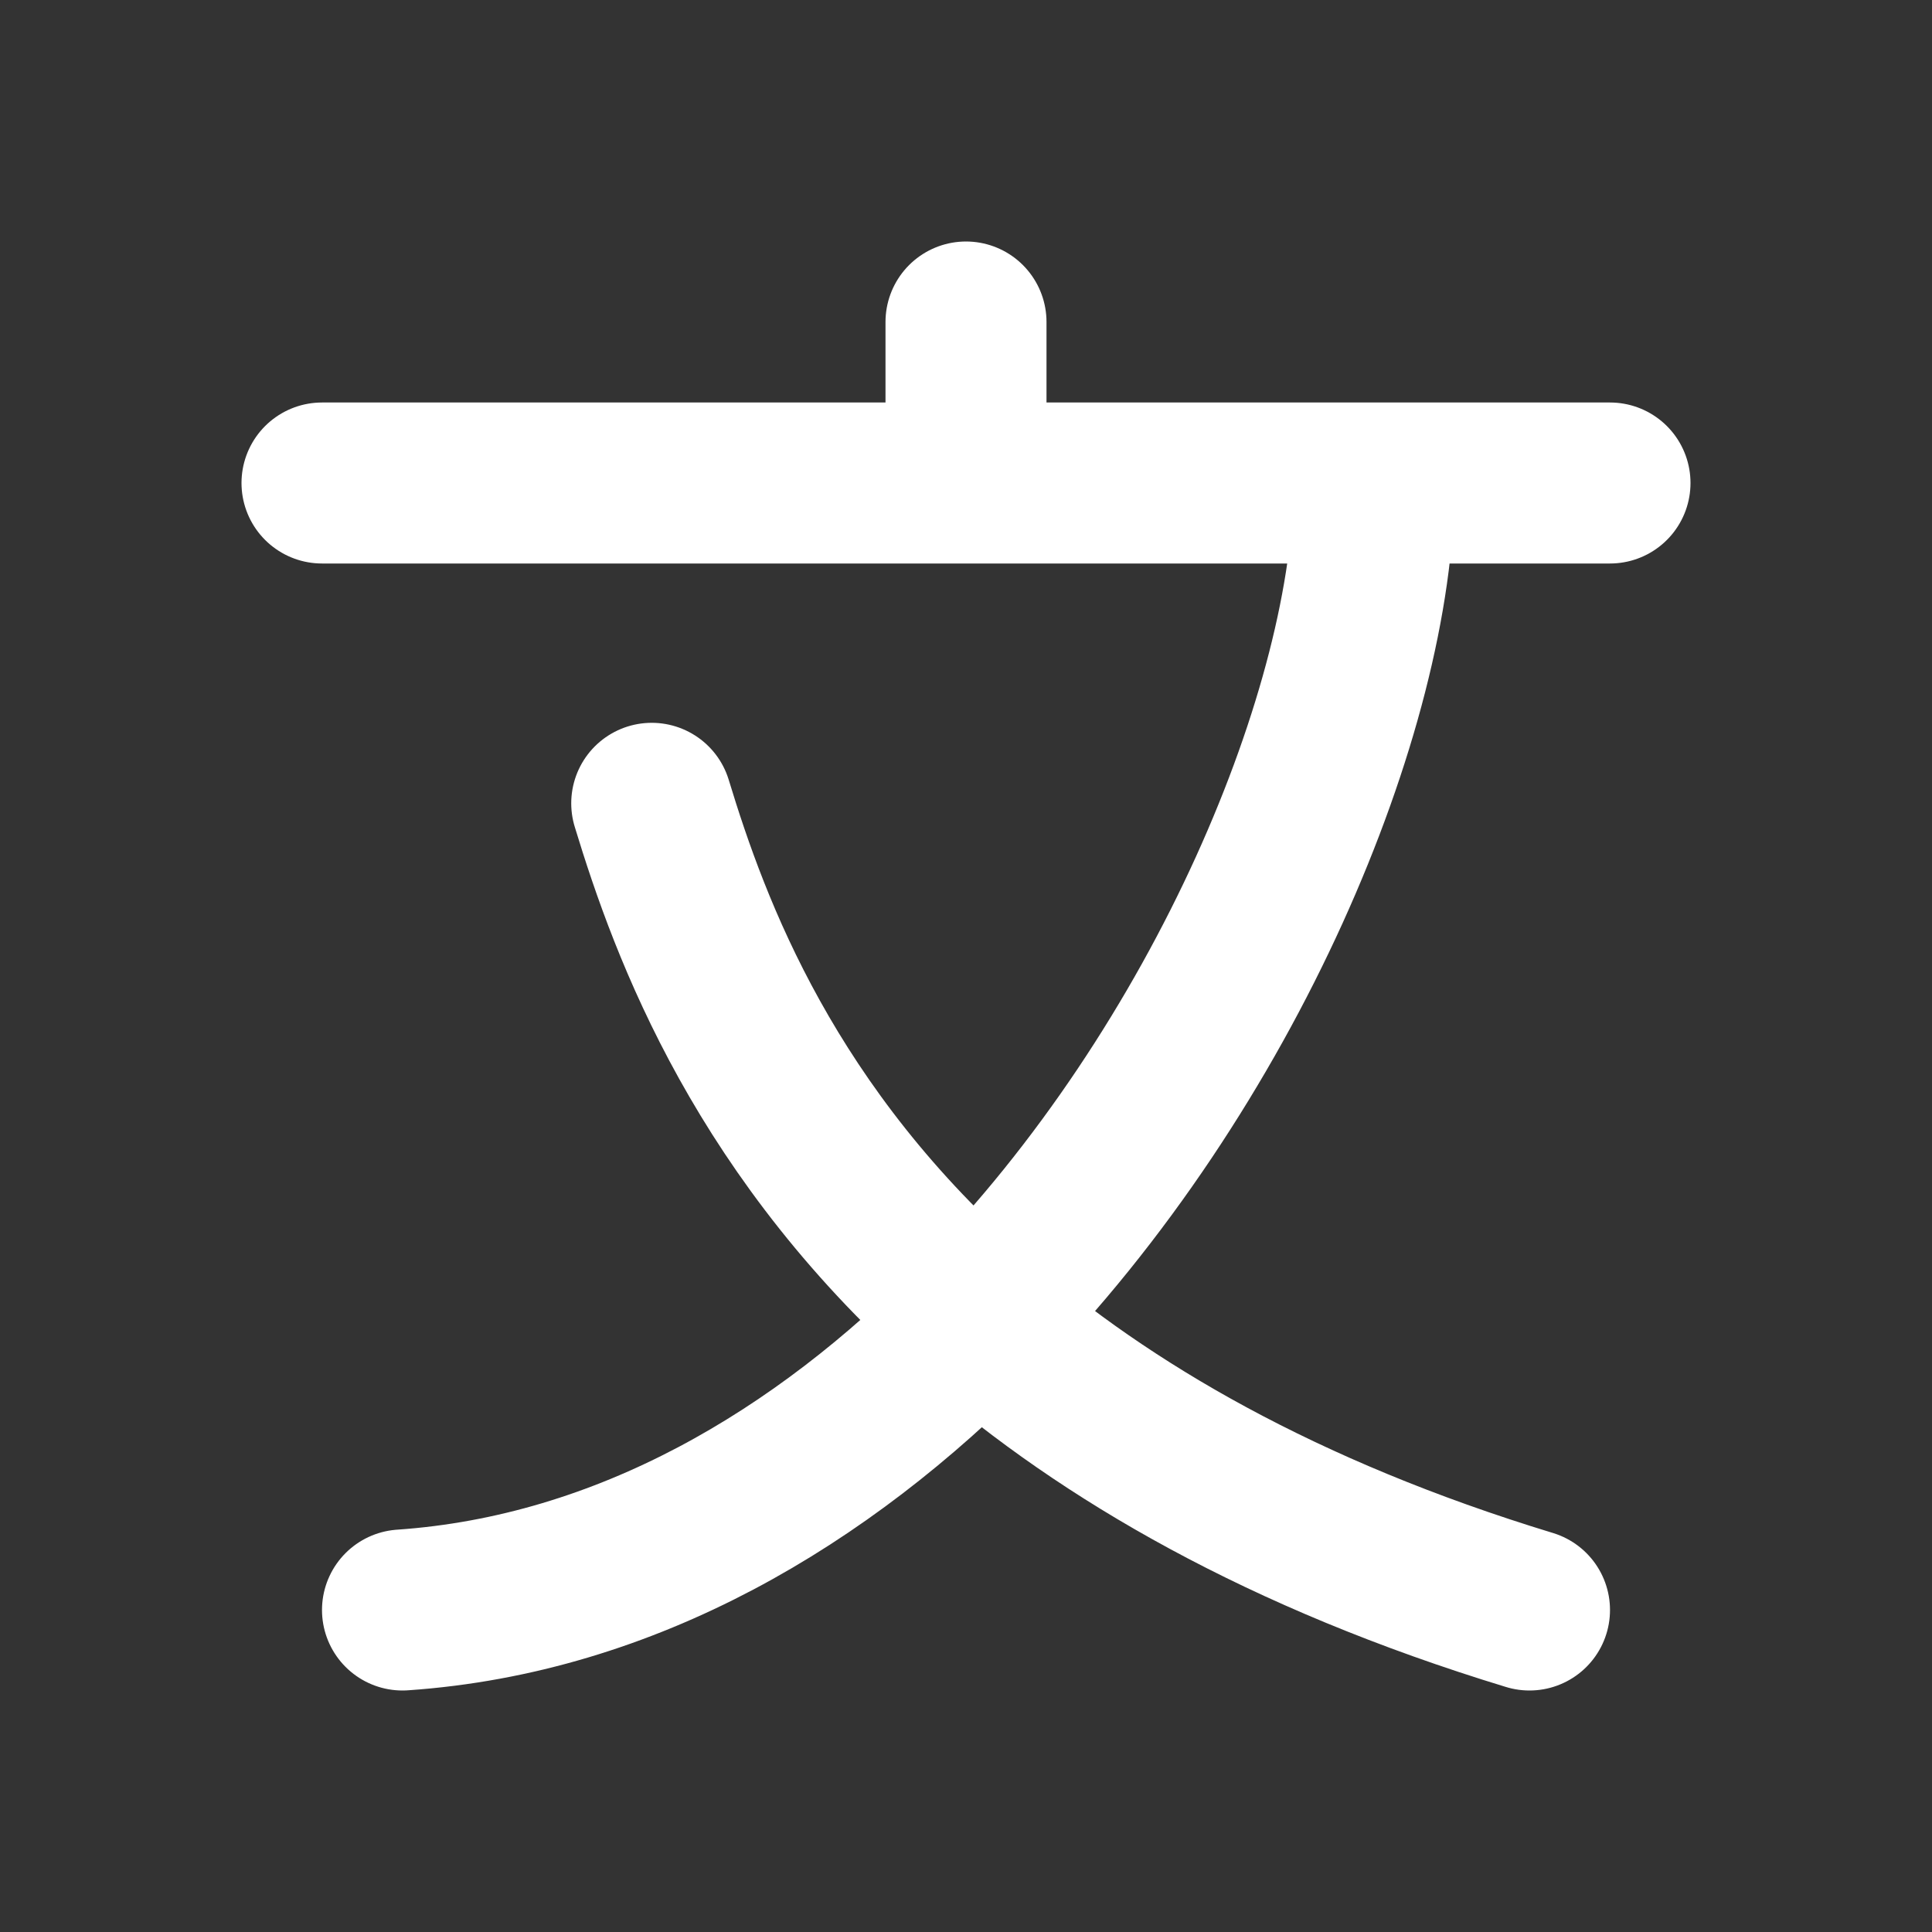 <?xml version="1.0" encoding="utf-8"?><!-- Uploaded to: SVG Repo, www.svgrepo.com, Generator: SVG Repo Mixer Tools -->
<svg width="32px" height="32px" viewBox="0 0 24 24" fill="none" xmlns="http://www.w3.org/2000/svg">
<rect x="0" y="0" width="24" height="24" fill="#333333" stroke="none"/>
<path d="M20 6H4M12 4V6M8.096 9.979C8.575 11.554 9.508 14.098 12.144 16.394M12.144 16.394C13.726 17.773 15.921 19.062 19 20M12.144 16.394C15.239 13.246 17.069 8.77 17.069 6M12.144 16.394C10.21 18.36 7.784 19.808 5 20" stroke="#ffffff" stroke-width="2" stroke-linecap="round" stroke-linejoin="round"/>
</svg>
